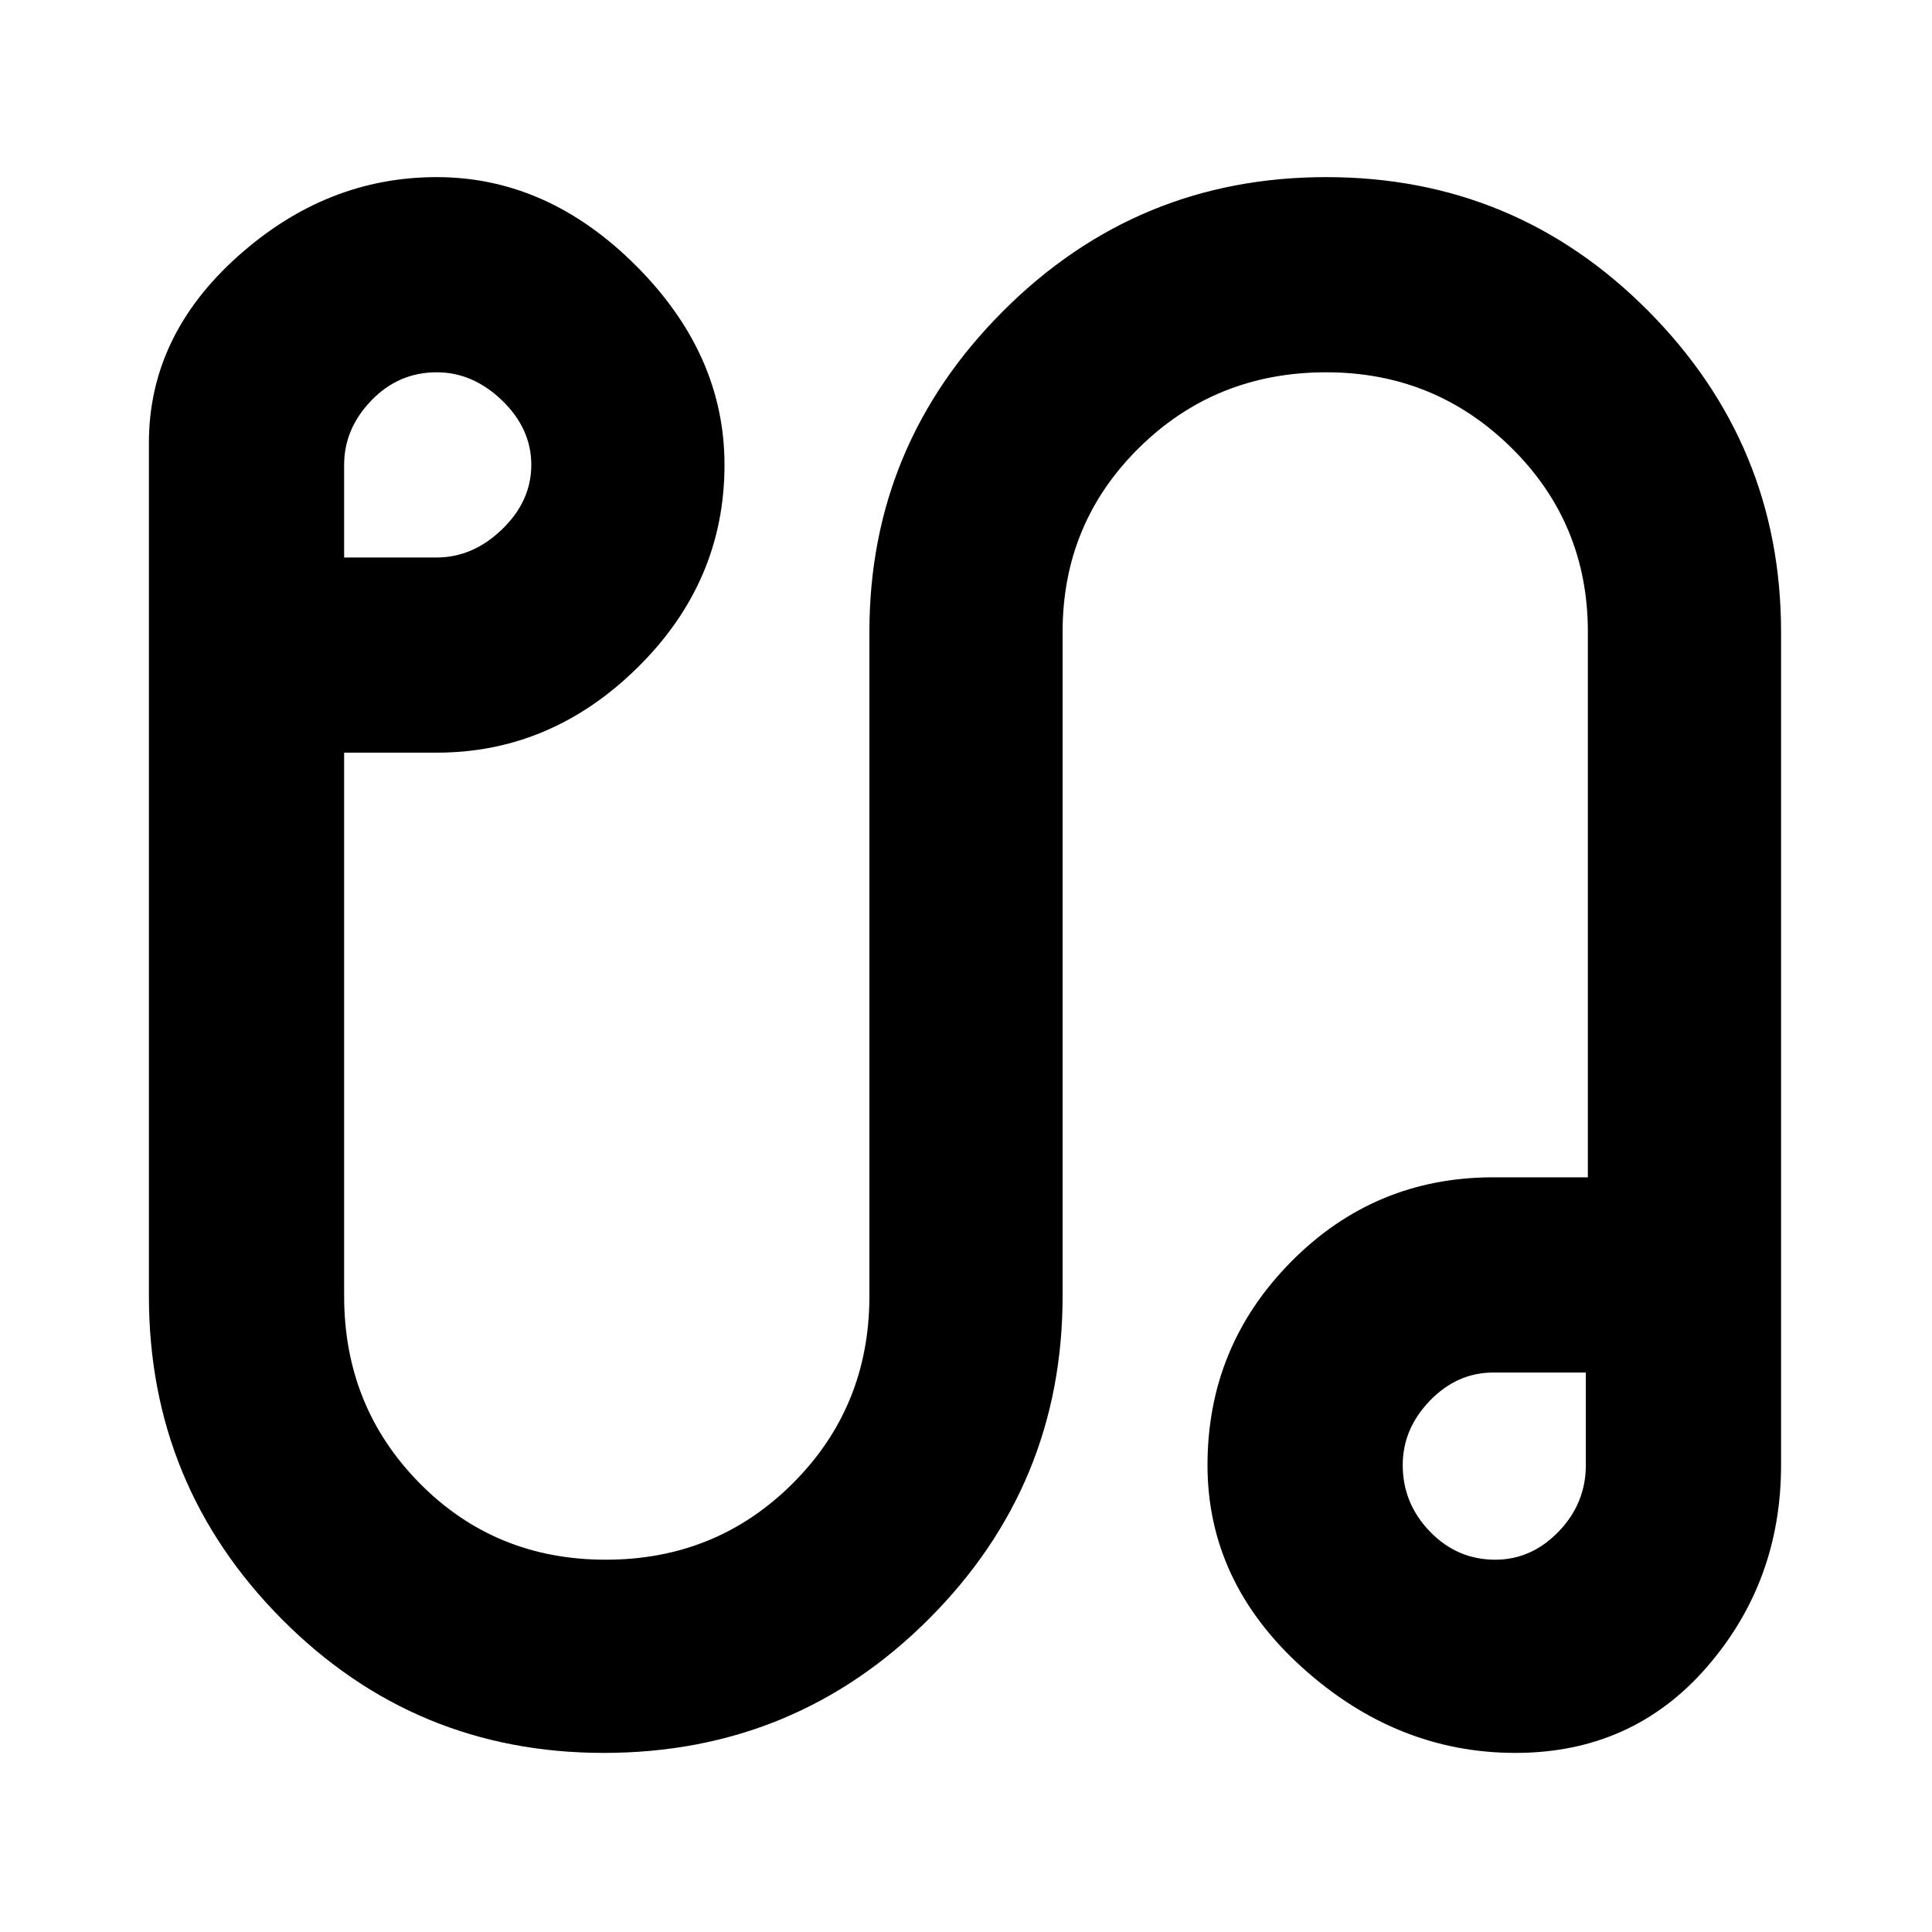 <svg xmlns="http://www.w3.org/2000/svg" height="40" width="40"><path d="M12.5 36.292q-3.917 0-6.667-2.771t-2.75-6.688V9.167q0-2.209 1.834-3.854Q6.75 3.667 9.042 3.667q2.291 0 4.125 1.833Q15 7.333 15 9.625q0 2.417-1.792 4.188-1.791 1.77-4.166 1.77H7.125v11.25q0 2.292 1.563 3.875 1.562 1.584 3.854 1.584 2.291 0 3.875-1.584Q18 29.125 18 26.833v-13.75q0-3.875 2.771-6.645 2.771-2.771 6.687-2.771 3.917 0 6.667 2.771 2.75 2.77 2.75 6.645v17.25q0 2.417-1.542 4.188-1.541 1.771-3.958 1.771-2.458 0-4.417-1.771Q25 32.75 25 30.333q0-2.458 1.729-4.208t4.188-1.75h1.958V13.083q0-2.25-1.583-3.812-1.584-1.563-3.834-1.563-2.291 0-3.875 1.563Q22 10.833 22 13.083v13.75q0 3.917-2.771 6.688T12.5 36.292Zm-5.375-24.75h1.917q.75 0 1.354-.584.604-.583.604-1.333t-.604-1.333q-.604-.584-1.354-.584-.792 0-1.354.584-.563.583-.563 1.333Zm23.833 20.75q.75 0 1.313-.584.562-.583.562-1.375v-1.916h-1.916q-.75 0-1.313.583-.562.583-.562 1.333 0 .792.562 1.375.563.584 1.354.584Zm-.041-2ZM9.083 9.542Z"/></svg>